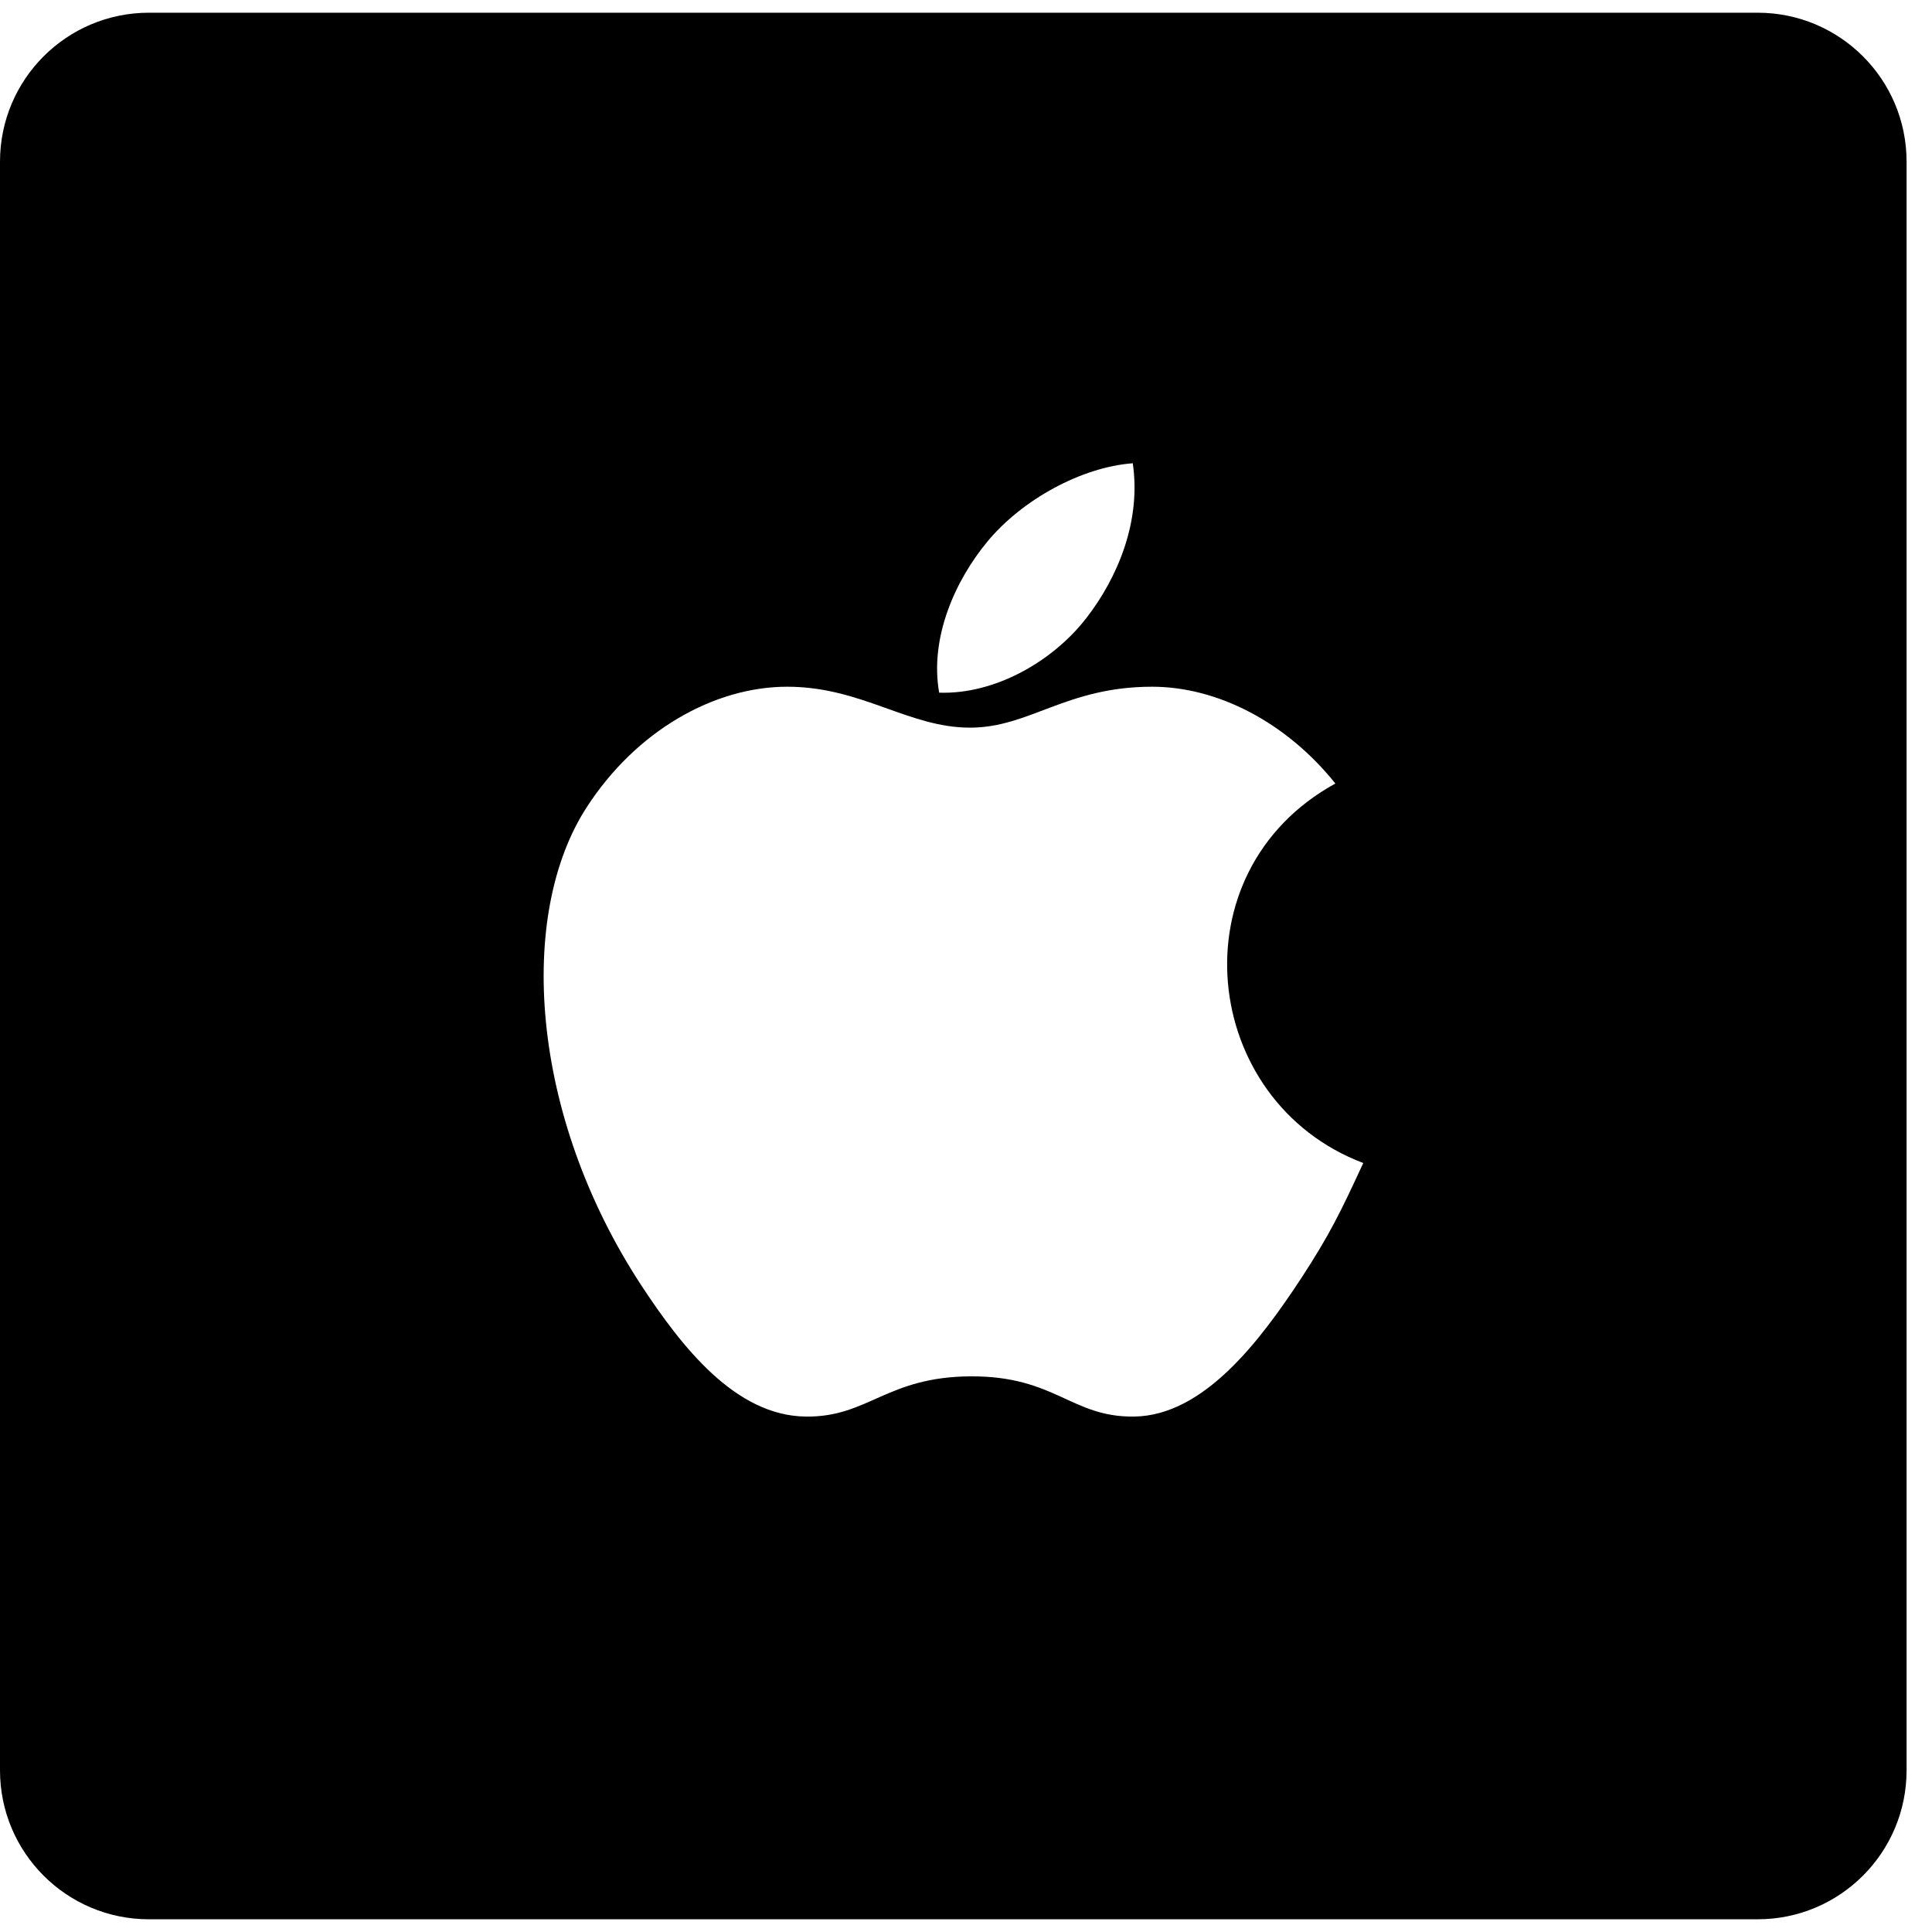 <svg width="38" height="38" viewBox="0 0 38 38" fill="none" xmlns="http://www.w3.org/2000/svg">
<g clip-path="url(#clip0_4371_4551)">
<path d="M34.57 0.25H2.93C1.311 0.25 0 1.561 0 3.18V34.82C0 36.439 1.311 37.75 2.93 37.75H34.57C36.189 37.75 37.5 36.439 37.5 34.82V3.18C37.5 1.561 36.189 0.25 34.57 0.25ZM19.416 10.658C20.105 9.823 21.277 9.186 22.28 9.112C22.449 10.255 21.98 11.368 21.365 12.159C20.706 13.009 19.57 13.661 18.472 13.624C18.281 12.533 18.794 11.412 19.416 10.658ZM25.591 25.145C24.8 26.346 23.686 27.848 22.302 27.862C21.072 27.877 20.757 27.064 19.094 27.071C17.432 27.079 17.08 27.877 15.85 27.862C14.465 27.848 13.411 26.493 12.62 25.291C10.408 21.922 10.173 17.975 11.543 15.873C12.51 14.378 14.04 13.507 15.483 13.507C16.948 13.507 17.864 14.312 19.08 14.312C20.252 14.312 20.969 13.507 22.661 13.507C23.943 13.507 25.298 14.203 26.265 15.411C23.101 17.147 23.613 21.666 26.814 22.875C26.367 23.841 26.155 24.281 25.591 25.145Z" fill="black"/>
</g>
<defs>
<clipPath id="clip0_4371_4551">
<rect width="37.5" height="37.5" fill="white" transform="translate(0 0.25)"/>
</clipPath>
</defs>
</svg>
